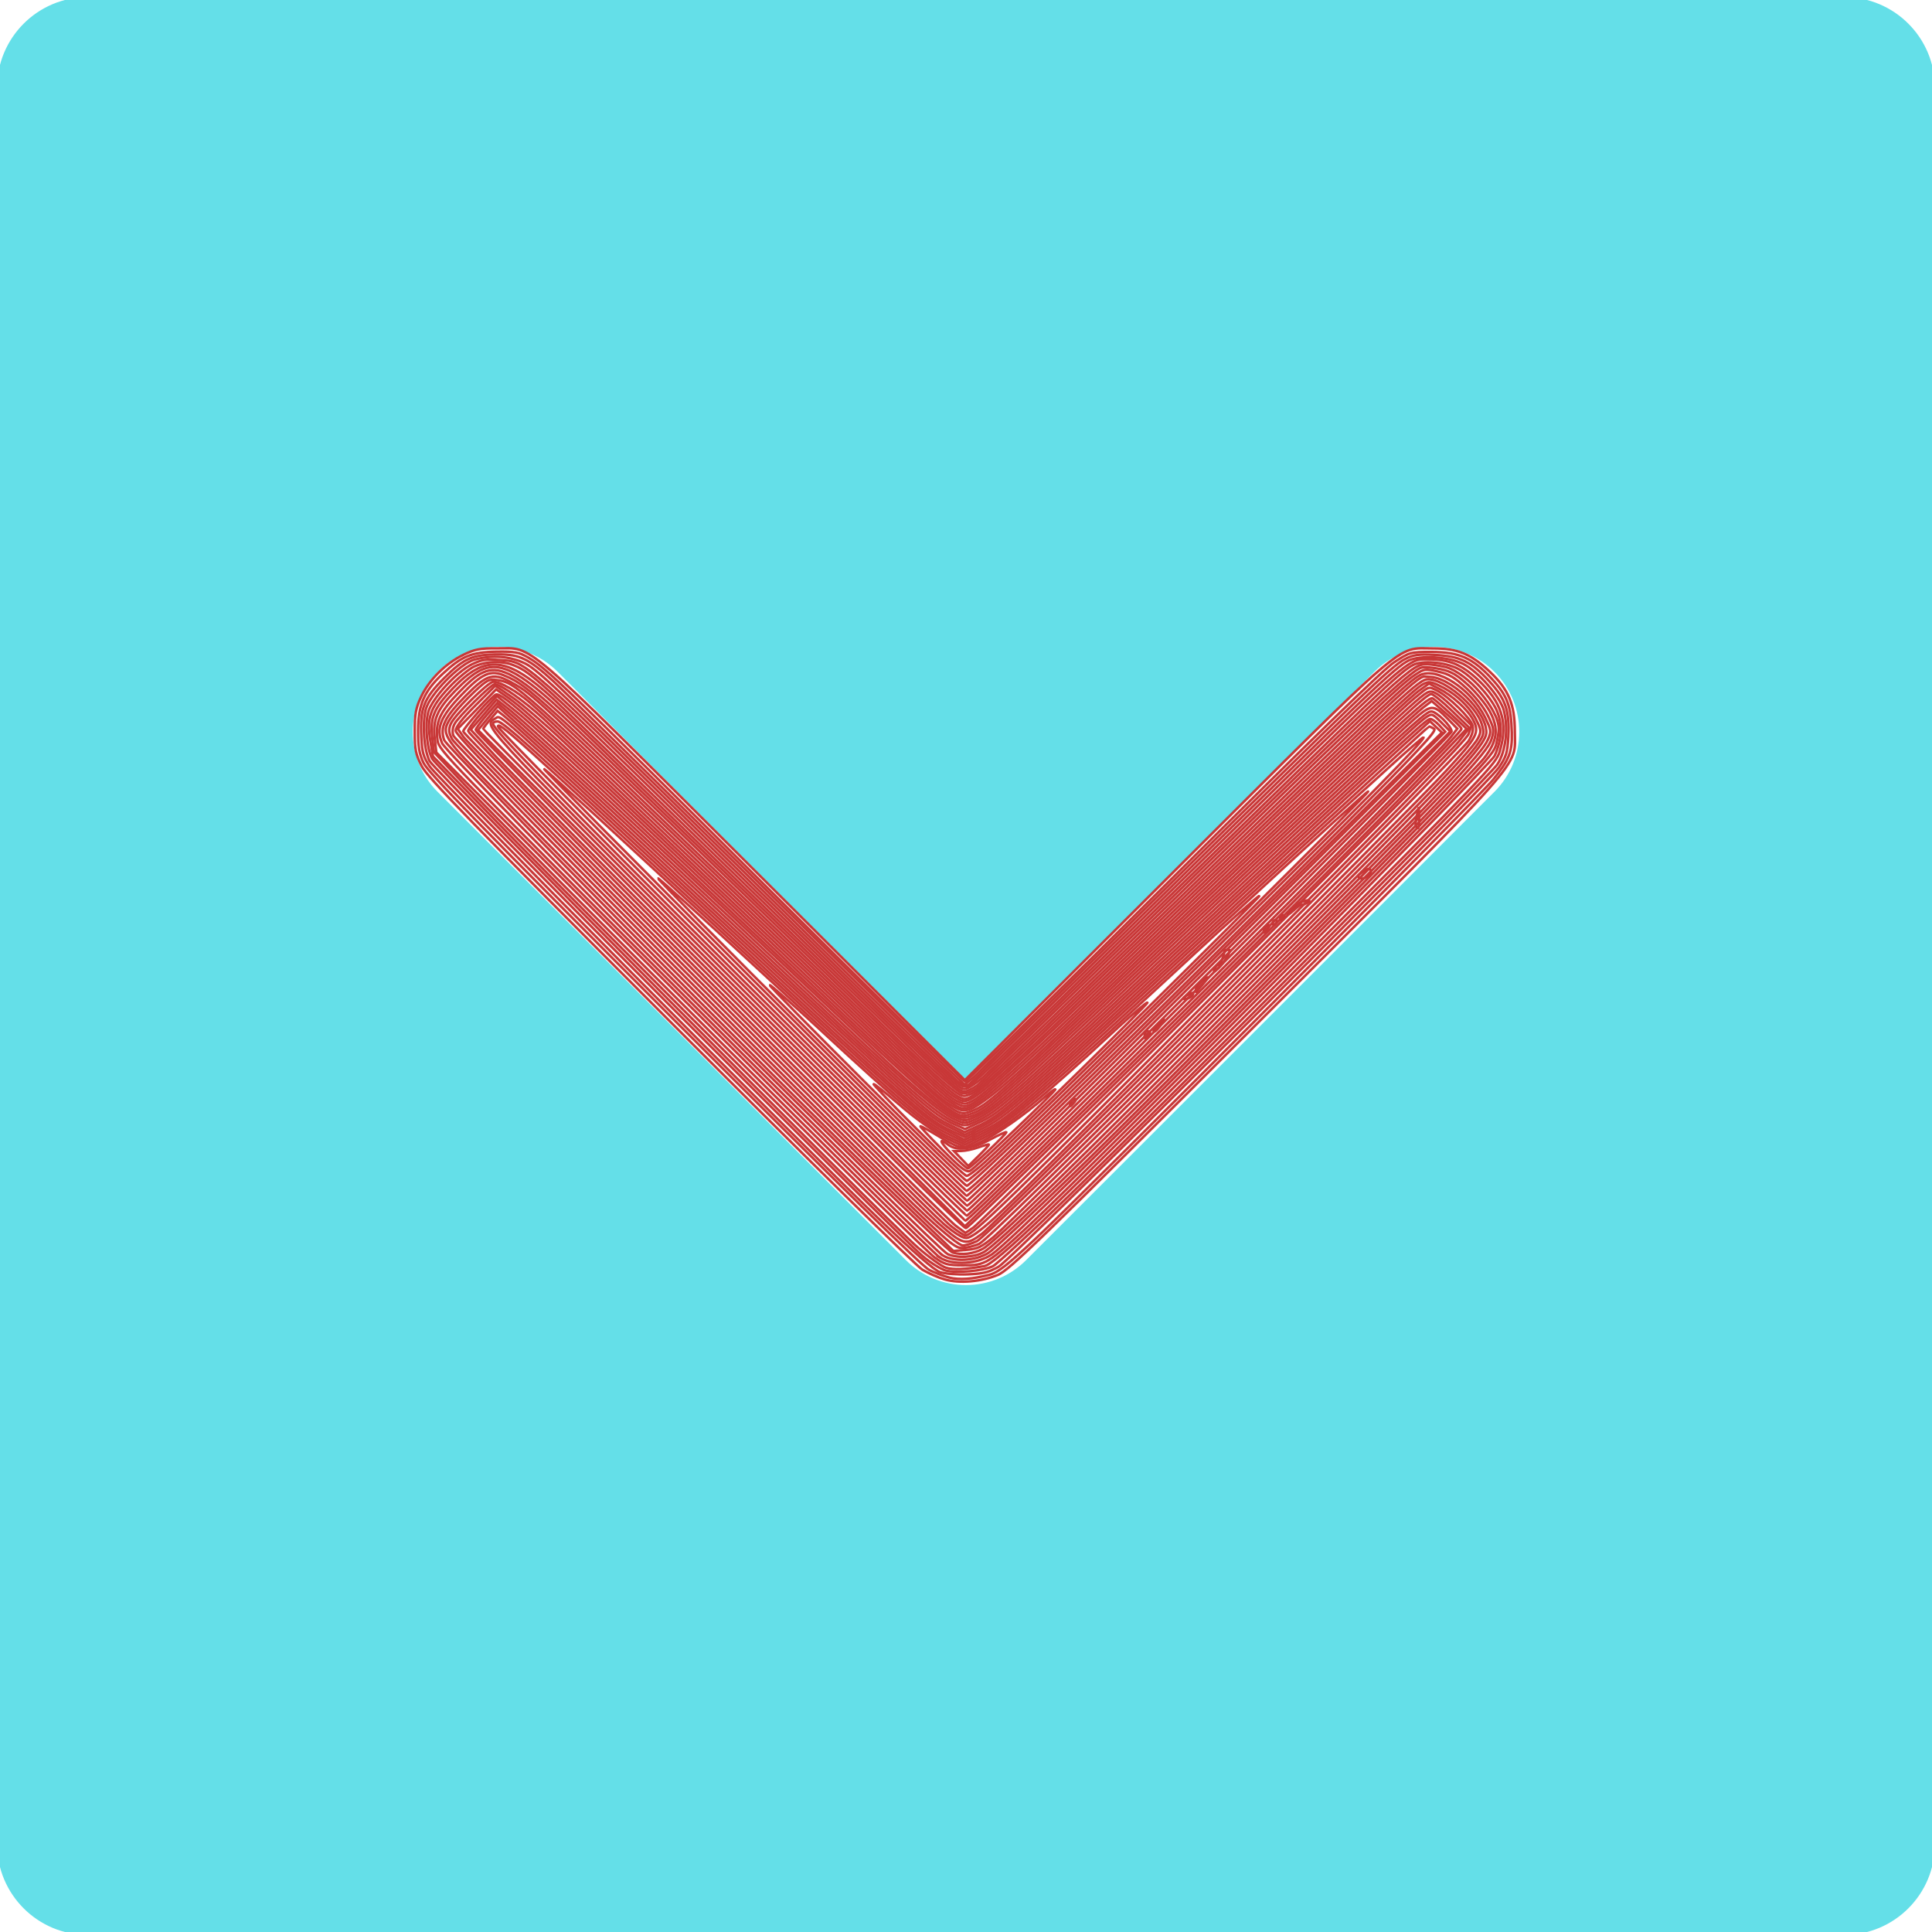<?xml version="1.0" encoding="UTF-8" standalone="no"?>
<!-- Uploaded to: SVG Repo, www.svgrepo.com, Transformed by: SVG Repo Mixer Tools -->

<svg
   fill="#64dfe8"
   height="800px"
   width="800px"
   version="1.1"
   id="Layer_1"
   viewBox="0 0 330 330"
   xml:space="preserve"
   stroke="#64dfe8"
   sodipodi:docname="dd.svg"
   inkscape:version="1.3 (0e150ed6c4, 2023-07-21)"
   xmlns:inkscape="http://www.inkscape.org/namespaces/inkscape"
   xmlns:sodipodi="http://sodipodi.sourceforge.net/DTD/sodipodi-0.dtd"
   xmlns="http://www.w3.org/2000/svg"
   xmlns:svg="http://www.w3.org/2000/svg"><defs
   id="defs1" /><sodipodi:namedview
   id="namedview1"
   pagecolor="#ffffff"
   bordercolor="#000000"
   borderopacity="0.25"
   inkscape:showpageshadow="2"
   inkscape:pageopacity="0.0"
   inkscape:pagecheckerboard="0"
   inkscape:deskcolor="#d1d1d1"
   inkscape:zoom="0.97125"
   inkscape:cx="400"
   inkscape:cy="400"
   inkscape:window-width="1920"
   inkscape:window-height="991"
   inkscape:window-x="-9"
   inkscape:window-y="-9"
   inkscape:window-maximized="1"
   inkscape:current-layer="Layer_1" />&#10;&#10;<g
   id="SVGRepo_bgCarrier"
   stroke-width="0" />&#10;&#10;<g
   id="SVGRepo_tracerCarrier"
   stroke-linecap="round"
   stroke-linejoin="round" />&#10;&#10;<g
   id="SVGRepo_iconCarrier"> <path
   id="XMLID_24_"
   d="M315,0H15C6.716,0,0,6.716,0,15v300c0,8.284,6.716,15,15,15h300c8.284,0,15-6.716,15-15V15 C330,6.716,323.284,0,315,0z M255.606,135.606l-79.998,80c-2.813,2.813-6.628,4.394-10.606,4.394c-3.979,0-7.793-1.58-10.607-4.394 l-80.002-80c-5.858-5.857-5.858-15.355,0-21.213c5.857-5.858,15.355-5.858,21.213,0l69.396,69.393l69.392-69.393 c5.857-5.858,15.355-5.858,21.213,0C261.465,120.251,261.465,129.749,255.606,135.606z" /> </g>&#10;&#10;<path
   style="fill:#ff8080;fill-opacity:0;stroke:#c83737;stroke-width:1.03"
   d="m 391.69,530.442 c -2.588,-0.731 -6.758,-2.552 -9.266,-4.045 -2.573,-1.532 -48.169,-46.375 -104.635,-102.909 -81.76,-81.857 -100.603,-101.23 -102.96,-105.857 -2.491,-4.888 -2.886,-6.861 -2.886,-14.414 0,-7.298 0.446,-9.692 2.685,-14.414 3.347,-7.057 9.987,-13.661 17.385,-17.288 4.766,-2.337 6.983,-2.772 13.907,-2.731 15.689,0.094 8.806,-5.833 106.821,91.976 L 400,447.837 l 87.259,-87.076 c 98.061,-97.855 91.162,-91.918 106.821,-91.938 10.212,-0.013 15.723,2.248 23.576,9.676 7.775,7.353 10.356,13.507 10.369,24.718 0.018,15.373 6.774,7.717 -107.397,121.697 -89.241,89.092 -102.233,101.682 -106.947,103.64 -6.808,2.827 -15.904,3.608 -21.991,1.888 z"
   id="path1"
   transform="scale(0.412)" /><path
   style="fill:#ff8080;fill-opacity:0;stroke:#c83737;stroke-width:1.03"
   d="m 393.549,529.661 c -2.132,-0.515 -5.839,-1.917 -8.237,-3.118 C 382.334,525.053 348.783,492.178 279.435,422.799 200.013,343.341 177.416,320.172 175.613,316.35 c -1.825,-3.87 -2.299,-6.685 -2.28,-13.548 0.029,-10.569 2.498,-16.242 10.202,-23.448 7.849,-7.342 11.961,-9.035 22.297,-9.18 7.711,-0.108 9.355,0.202 13.295,2.511 7.32,4.29 14.938,11.628 99.19,95.546 44.263,44.088 81.076,80.16 81.806,80.16 0.73,0 39.573,-38.138 86.317,-84.752 57.621,-57.46 87.1,-86.14 91.542,-89.06 6.423,-4.223 6.728,-4.308 15.444,-4.298 11.5,0.013 16.999,2.445 24.94,11.029 6.54,7.071 8.152,11.371 8.403,22.423 0.185,8.148 -1.035,11.21 -7.797,19.562 -5.534,6.837 -169.98,171.826 -189.287,189.913 -12.238,11.465 -15.95,14.367 -19.562,15.297 -6.98,1.797 -12.361,2.173 -16.572,1.157 z"
   id="path2"
   transform="scale(0.412)" /><path
   style="fill:#ff8080;fill-opacity:0;stroke:#c83737;stroke-width:1.03"
   d="m 389.704,527.404 c -2.408,-0.807 -10.775,-8.093 -25.225,-21.97 C 330.585,472.887 181.555,322.779 178.132,317.738 c -2.582,-3.802 -3.137,-5.75 -3.46,-12.162 -0.601,-11.897 1.006,-16.025 9.553,-24.547 8.241,-8.216 11.76,-9.729 22.628,-9.729 8.643,0 12.329,1.806 22.359,10.954 4.178,3.81 41.418,40.336 82.757,81.168 41.338,40.832 78.04,76.941 81.56,80.242 l 6.399,6.001 3.383,-2.776 c 1.86,-1.527 36.003,-35.057 75.873,-74.511 84.34,-83.46 97.719,-96.296 103.383,-99.186 3.497,-1.784 5.525,-2.056 12.478,-1.674 10.376,0.57 14.789,2.723 22.375,10.917 6.77,7.312 8.464,12.249 7.905,23.035 -0.337,6.501 -0.865,8.232 -3.866,12.677 -5.333,7.898 -201.367,203.514 -207.439,206.997 -4.085,2.343 -6.499,2.938 -12.87,3.176 -4.313,0.161 -9.464,-0.251 -11.446,-0.915 z"
   id="path3"
   transform="scale(0.412)" /><path
   style="fill:#ff8080;fill-opacity:0;stroke:#c83737;stroke-width:1.03"
   d="m 392.028,526.725 c -1.836,-0.468 -6.006,-3.061 -9.266,-5.763 -10.267,-8.507 -202.72,-201.676 -204.654,-205.415 -2.355,-4.554 -3.151,-15.631 -1.549,-21.553 1.667,-6.164 14.109,-18.849 20.125,-20.519 7.227,-2.006 14.954,-1.431 20.959,1.561 5.838,2.909 14.185,10.926 120.581,115.809 30.862,30.423 57.38,56.308 58.927,57.521 2.012,1.577 3.296,1.935 4.506,1.258 0.931,-0.521 36.73,-35.465 79.554,-77.654 85.095,-83.833 97.397,-95.572 102.877,-98.173 4.805,-2.28 16.733,-1.506 22.553,1.463 6.171,3.148 15.154,13.391 16.753,19.102 2.05,7.322 0.905,17.21 -2.61,22.528 -3.191,4.83 -134.503,137.051 -178.151,179.386 -15.341,14.88 -29.297,27.78 -31.013,28.667 -3.756,1.942 -14.965,2.962 -19.593,1.782 z"
   id="path4"
   transform="scale(0.412)" /><path
   style="fill:#ff8080;fill-opacity:0;stroke:#c83737;stroke-width:1.03"
   d="m 392.149,525.561 c -1.77,-0.534 -7.098,-4.378 -11.84,-8.541 -13.123,-11.519 -199.316,-198.915 -201.136,-202.435 -2.229,-4.311 -3.059,-14.107 -1.639,-19.354 1.509,-5.577 11.751,-16.744 18.237,-19.884 3.815,-1.847 5.854,-2.161 11.226,-1.73 11.774,0.945 7.193,-3.125 108.581,96.478 82.035,80.591 81.787,80.355 84.446,80.355 2.833,0 1.021,1.724 92.641,-88.114 93.492,-91.672 90.485,-88.978 99.273,-88.978 8.703,0 13.842,2.037 20.368,8.074 10.349,9.574 13.031,18.06 9.482,30.012 -1.577,5.309 -4.809,8.696 -87.773,91.962 -98.329,98.686 -121.149,120.682 -126.081,121.533 -7.742,1.334 -12.769,1.533 -15.783,0.622 z"
   id="path5"
   transform="scale(0.412)" /><path
   style="fill:#ff8080;fill-opacity:0;stroke:#c83737;stroke-width:1.03"
   d="M 387.542,521.376 C 382.628,517.899 252.495,388.473 207.31,342.124 l -27.816,-28.533 -1.081,-6.474 c -1.581,-9.464 -0.097,-13.705 7.729,-22.084 3.516,-3.765 8.247,-7.69 10.512,-8.722 5.047,-2.3 11.692,-2.442 16.685,-0.356 7.516,3.141 11.259,6.64 100.175,93.664 81.293,79.564 83.718,81.861 86.398,81.861 1.143,0 4.526,-2.152 7.518,-4.781 2.992,-2.63 40.189,-38.718 82.66,-80.197 79.366,-77.512 90.483,-88.059 95.687,-90.782 3.913,-2.048 13.142,-1.288 18.68,1.537 5.695,2.905 14.137,12.192 16.35,17.985 2.115,5.539 1.71,11.853 -1.163,18.1 -1.776,3.861 -165.517,169.054 -192.757,194.466 -17.442,16.271 -18.254,16.766 -27.504,16.771 -6.528,0.003 -7.795,-0.339 -11.84,-3.202 z"
   id="path6"
   transform="scale(0.412)" /><path
   style="fill:#ff8080;fill-opacity:0;stroke:#c83737;stroke-width:1.03"
   d="M 389.704,521.422 C 385.806,518.999 214.699,348.77 193.067,325.794 l -13.157,-13.975 -0.719,-6.196 c -0.936,-8.064 0.685,-11.934 8.417,-20.09 13.73,-14.482 22.615,-13.535 42.108,4.49 5.6,5.178 43.077,41.471 83.283,80.651 80.082,78.039 84.109,81.835 86.812,81.835 1.017,0 3.409,-1.151 5.315,-2.558 1.907,-1.407 33.571,-31.87 70.365,-67.696 110.749,-107.837 109.661,-106.837 116.275,-106.837 1.62,0 5.05,0.53 7.621,1.177 8.878,2.236 21.989,17.474 21.971,25.537 -0.003,1.446 -0.502,4.416 -1.108,6.599 -1.306,4.705 -5.546,9.154 -90.899,95.387 -65.686,66.364 -111.467,111.285 -118.1,115.881 -5.917,4.1 -16.153,4.776 -21.548,1.423 z"
   id="path7"
   transform="scale(0.412)" /><path
   style="fill:#ff8080;fill-opacity:0;stroke:#c83737;stroke-width:1.03"
   d="M 390.734,520.41 C 388.752,519.177 340.729,471.774 284.017,415.069 l -103.113,-103.1 -0.68,-5.809 c -0.901,-7.696 0.986,-12.084 8.495,-19.754 15.979,-16.322 21.119,-14.424 57.87,21.358 35.485,34.55 121.729,118.139 134.753,130.604 8.143,7.793 15.916,14.448 17.273,14.789 1.696,0.426 3.668,-0.195 6.302,-1.982 2.108,-1.431 23.093,-21.291 46.632,-44.134 23.539,-22.843 58.983,-57.244 78.764,-76.448 40.599,-39.413 55.389,-52.911 58.955,-53.807 1.351,-0.339 4.967,-0.054 8.037,0.632 4.434,0.992 6.801,2.379 11.522,6.75 3.268,3.026 7.241,7.888 8.829,10.807 3.838,7.052 3.173,12.305 -2.463,19.435 -6.198,7.841 -134.92,138.105 -170.189,172.228 -17.352,16.788 -33.199,31.544 -35.215,32.79 -5.492,3.394 -14.44,3.856 -19.058,0.983 z"
   id="path8"
   transform="scale(0.412)" /><path
   style="fill:#ff8080;fill-opacity:0;stroke:#c83737;stroke-width:1.03"
   d="m 392.912,519.955 c -2.083,-0.937 -45.206,-43.214 -107.205,-105.1 -100.06,-99.878 -103.742,-103.687 -104.325,-107.946 -1.015,-7.405 0.872,-11.631 8.879,-19.889 15.365,-15.846 18.186,-14.52 64.566,30.348 14.44,13.969 48.038,46.5 74.662,72.291 72.106,69.849 67.44,65.748 72.789,63.971 3.81,-1.266 13.233,-10.14 100.683,-94.816 65.804,-63.717 78.005,-75.241 83.686,-79.045 3.71,-2.484 4.155,-2.547 9.552,-1.339 4.556,1.019 6.853,2.371 11.771,6.924 3.661,3.39 7.217,7.918 8.871,11.299 2.502,5.114 2.646,6.022 1.542,9.707 -1.749,5.839 -13.549,18.272 -98.645,103.936 -70.436,70.906 -106.553,106.008 -112.043,108.895 -4.075,2.143 -10.93,2.497 -14.781,0.764 z"
   id="path9"
   transform="scale(0.412)" /><path
   style="fill:#ff8080;fill-opacity:0;stroke:#c83737;stroke-width:1.03"
   d="m 394.962,519.284 c -4.862,-1.412 -209.34,-205.415 -211.706,-211.213 -2.528,-6.197 -0.721,-10.739 7.869,-19.783 8.856,-9.323 12.257,-10.776 18.615,-7.951 9.532,4.236 12.037,6.548 114.677,105.866 59.622,57.692 69.438,66.899 73.14,68.603 5.233,2.409 1.918,5.374 103.343,-92.417 73.316,-70.688 83.506,-80.263 87.758,-82.463 6.958,-3.598 21.243,5.683 27.066,17.585 2.486,5.08 2.573,5.717 1.222,8.934 -2.585,6.156 -18.328,22.667 -96.45,101.156 -75.716,76.072 -108.149,107.646 -113.254,110.251 -3.987,2.035 -8.421,2.552 -12.281,1.431 z"
   id="path10"
   transform="scale(0.412)" /><path
   style="fill:#ff8080;fill-opacity:0;stroke:#c83737;stroke-width:1.03"
   d="M 368.533,492.917 C 321.882,448.005 185.26,310.105 184.132,306.79 c -1.807,-5.306 0.171,-9.4 8.762,-18.143 9.276,-9.439 11.644,-10.037 20.233,-5.107 7.65,4.39 7.649,4.39 95.753,89.247 76.108,73.304 83.361,80.13 87.505,82.362 6.424,3.459 2.707,6.662 93.19,-80.277 105.663,-101.524 97.809,-94.307 102.635,-94.307 9.257,0 24.006,14.151 24.006,23.033 0,3.46 -5.588,10.249 -26.342,32.006 -23.293,24.42 -170.137,170.666 -177.839,177.116 -5.142,4.306 -6.742,5.072 -11.39,5.458 l -5.408,0.448 z"
   id="path11"
   transform="scale(0.412)" /><path
   style="fill:#ff8080;fill-opacity:0;stroke:#c83737;stroke-width:1.03"
   d="M 358.74,481.469 C 319.094,442.443 217.554,340.525 197.361,319.49 c -14.114,-14.703 -14.7,-16.109 -9.612,-23.068 1.615,-2.209 5.584,-6.504 8.821,-9.544 5.301,-4.981 6.232,-5.472 9.4,-4.958 8.163,1.325 7.255,0.509 103.425,92.872 76.758,73.72 83.067,79.62 87.301,81.658 3.139,1.51 3.643,1.494 6.833,-0.224 5.518,-2.972 22.469,-18.757 97.371,-90.676 83.302,-79.985 87.611,-83.953 91.152,-83.953 6.82,0 19.956,10.958 22.229,18.543 1.108,3.699 0.988,4.395 -1.369,7.957 -5.081,7.677 -32.706,36.006 -117.293,120.281 -53.972,53.772 -87.234,86.166 -89.597,87.259 -2.068,0.956 -5.345,1.738 -7.283,1.738 -3.247,0 -6.385,-2.817 -39.999,-35.905 z"
   id="path12"
   transform="scale(0.412)" /><path
   style="fill:#ff8080;fill-opacity:0;stroke:#c83737;stroke-width:1.03"
   d="M 384.343,504.618 C 362.333,484.227 189.278,310.067 187.439,306.458 c -1.441,-2.83 -1.542,-3.974 -0.559,-6.347 1.421,-3.431 15.631,-17.496 17.644,-17.463 2.981,0.048 9.883,4.012 15.296,8.784 9.433,8.316 16.406,14.926 88.546,83.934 79.514,76.062 83.619,79.88 88.238,82.083 6.826,3.255 2.962,6.627 113.049,-98.684 64.761,-61.952 76.865,-73.266 80.407,-75.162 2.21,-1.183 3.125,-1.072 7.101,0.86 6.313,3.067 12.347,8.772 14.937,14.122 2.005,4.141 2.055,4.743 0.632,7.494 -2.978,5.758 -28.846,32.322 -116.065,119.183 -54.433,54.21 -89.345,88.225 -91.673,89.318 -2.068,0.971 -4.712,1.765 -5.876,1.765 -1.271,0 -7.174,-4.686 -14.774,-11.726 z"
   id="path13"
   transform="scale(0.412)" /><path
   style="fill:#ff8080;fill-opacity:0;stroke:#c83737;stroke-width:1.03"
   d="M 389.189,507.268 C 375.679,495.413 189.049,307.824 188.004,305.05 c -0.574,-1.523 -0.421,-3.251 0.436,-4.921 1.454,-2.836 15.217,-16.479 16.608,-16.464 2.525,0.028 12.251,6.915 20.435,14.47 5.097,4.705 38.224,36.172 73.616,69.927 88.095,84.018 90.53,86.294 95.512,89.258 8.641,5.14 3.429,9.468 103.184,-85.677 76.349,-72.821 86.834,-82.69 90.999,-85.654 l 3.643,-2.592 4.425,2.277 c 5.159,2.655 11.69,8.629 13.776,12.603 2.873,5.472 2.062,7.018 -11.268,21.494 -14.788,16.059 -186.806,187.612 -192.163,191.644 -6.783,5.105 -7.724,4.889 -18.018,-4.145 z"
   id="path14"
   transform="scale(0.412)" /><path
   style="fill:#ff8080;fill-opacity:0;stroke:#c83737;stroke-width:1.03"
   d="m 391.017,507.215 c -3.837,-3.323 -50.876,-50.093 -104.531,-103.933 -73.428,-73.681 -97.555,-98.484 -97.555,-100.289 0,-1.627 2.636,-5.018 8.206,-10.555 l 8.206,-8.158 6.981,4.775 c 3.839,2.626 13.476,10.941 21.415,18.478 7.939,7.537 41.761,39.671 75.161,71.41 79.362,75.416 80.262,76.252 85.525,79.336 3.991,2.339 4.91,2.507 8.04,1.474 1.944,-0.642 7.628,-4.664 12.632,-8.938 9.932,-8.484 15.642,-13.849 94.027,-88.359 73.166,-69.548 73.795,-70.141 78.808,-74.248 4.454,-3.65 4.458,-3.651 7.816,-1.914 4.885,2.526 13.989,11.467 14.746,14.481 0.439,1.751 -0.087,3.818 -1.623,6.378 -2.401,4 -181.36,184.058 -196.765,197.973 -6.149,5.554 -9.81,8.13 -11.557,8.13 -1.639,0 -5.06,-2.168 -9.533,-6.042 z"
   id="path15"
   transform="scale(0.412)" /><path
   style="fill:#ff8080;fill-opacity:0;stroke:#c83737;stroke-width:1.03"
   d="M 394.172,508.236 C 387.651,503.014 195.197,309.903 192.134,305.507 l -2.351,-3.373 7.947,-8.166 7.947,-8.166 4.24,2.922 c 7.726,5.325 21.136,17.709 88.153,81.413 100.1,95.152 97.611,92.987 104.255,90.67 7.245,-2.526 9.744,-4.783 98.017,-88.53 91.114,-86.443 90.126,-85.534 92.99,-85.534 1.602,0 4.841,2.368 9.58,7.005 l 7.16,7.005 -1.232,3.534 c -0.888,2.547 -28.551,30.935 -99.033,101.627 -90.229,90.498 -106.524,106.311 -109.553,106.311 -0.605,0 -3.342,-1.796 -6.082,-3.99 z"
   id="path16"
   transform="scale(0.412)" /><path
   style="fill:#ff8080;fill-opacity:0;stroke:#c83737;stroke-width:1.03"
   d="m 396.266,508.212 c -5.835,-4.309 -204.245,-203.42 -204.245,-204.966 0,-1.282 11.833,-14.612 13.593,-15.312 2.423,-0.965 16.858,12.018 80.601,72.494 113.33,107.521 109.018,103.771 116.483,101.308 7.066,-2.332 10.609,-5.534 105.926,-95.735 76.253,-72.161 82.825,-78.227 84.755,-78.227 0.803,0 4.691,3.148 8.639,6.996 l 7.179,6.996 -4.381,5.616 C 599.529,314.158 408.056,505.869 403.473,508.975 l -3.219,2.182 z"
   id="path17"
   transform="scale(0.412)" /><path
   style="fill:#ff8080;fill-opacity:0;stroke:#c83737;stroke-width:1.03"
   d="m 296.268,406.892 c -56.203,-56.244 -102.188,-102.937 -102.188,-103.762 0,-0.825 2.671,-4.45 5.935,-8.054 l 5.935,-6.553 6.536,5.245 c 9.068,7.278 21.369,18.712 93.307,86.733 88.994,84.148 89.611,84.672 96.827,82.291 7.624,-2.516 10.328,-4.945 106.005,-95.236 79.964,-75.462 83.779,-78.941 85.496,-77.936 0.685,0.401 4.098,3.381 7.583,6.622 l 6.336,5.893 -16.916,17.788 c -33.919,35.666 -188.642,189.216 -190.669,189.224 -1.282,0.005 -38.569,-36.591 -104.185,-102.253 z"
   id="path18"
   transform="scale(0.412)" /><path
   style="fill:#ff8080;fill-opacity:0;stroke:#c83737;stroke-width:1.03"
   d="m 307.771,416.356 c -50.743,-50.618 -96.836,-96.941 -102.428,-102.941 l -10.168,-10.909 5.355,-6.233 5.355,-6.233 4.135,3.242 c 8.935,7.004 40.971,36.854 155.487,144.875 13.859,13.073 25.775,22.904 30.116,24.846 4.333,1.939 4.423,1.937 9.172,-0.164 7.653,-3.385 12.981,-8.175 93.964,-84.461 67.714,-63.787 87.305,-82.04 91.445,-85.198 l 3.335,-2.544 6.19,5.363 c 3.405,2.949 6.19,5.725 6.19,6.169 0,2.401 -135.086,137.981 -195.351,196.064 l -10.538,10.156 z"
   id="path19"
   transform="scale(0.412)" /><path
   style="fill:#ff8080;fill-opacity:0;stroke:#c83737;stroke-width:1.03"
   d="m 298.31,404.858 c -55.628,-55.655 -101.132,-101.64 -101.12,-102.188 0.012,-0.548 2.039,-3.303 4.505,-6.122 l 4.484,-5.125 6.026,5.125 c 9.659,8.215 68.27,62.882 137.815,128.541 26.063,24.607 39.731,36.273 45.605,38.926 4.344,1.962 4.411,1.961 9.184,-0.151 7.477,-3.308 16.277,-10.941 59.972,-52.023 71.044,-66.796 115.54,-108.429 121.272,-113.47 7.308,-6.426 8.201,-6.448 14.16,-0.346 l 3.968,4.064 -2.597,3.396 c -7.374,9.644 -199.011,200.565 -201.317,200.565 -0.45,0 -46.331,-45.536 -101.958,-101.191 z"
   id="path20"
   transform="scale(0.412)" /><path
   style="fill:#ff8080;fill-opacity:0;stroke:#c83737;stroke-width:1.03"
   d="m 298.832,403.337 -100.649,-100.653 4.082,-4.94 4.082,-4.94 10.597,9.546 c 16.356,14.733 55.407,51.142 114.124,106.402 46.09,43.378 57.212,53.082 64.556,56.332 4.308,1.906 4.448,1.905 9.016,-0.116 9.103,-4.027 15.069,-9.292 87.03,-76.808 97.188,-91.186 99.365,-93.179 101.776,-93.179 2.126,0 8.353,6.17 8.362,8.286 0.008,1.859 -199.102,200.723 -200.972,200.723 -0.746,0 -46.648,-45.294 -102.005,-100.653 z"
   id="path21"
   transform="scale(0.412)" /><path
   style="fill:#ff8080;fill-opacity:0;stroke:#c83737;stroke-width:1.03"
   d="m 299.905,402.334 c -54.806,-54.778 -99.628,-99.836 -99.605,-100.129 0.023,-0.293 1.38,-2.097 3.016,-4.01 l 2.975,-3.478 2.81,2.211 c 4.273,3.361 35.369,32.18 95.661,88.656 77.187,72.301 82.039,76.601 90.893,80.535 l 4.406,1.958 5.375,-2.471 c 9.728,-4.471 11.993,-6.484 101.643,-90.317 77.182,-72.174 81.337,-76.021 84.243,-77.992 2.285,-1.549 2.556,-1.455 6.171,2.161 l 3.781,3.781 -99.447,99.345 c -54.696,54.64 -100.083,99.345 -100.862,99.345 -0.778,0 -46.256,-44.818 -101.062,-99.596 z"
   id="path22"
   transform="scale(0.412)" /><path
   style="fill:#ff8080;fill-opacity:0;stroke:#c83737;stroke-width:1.03"
   d="M 300.696,401.049 C 196.345,296.773 200.289,301.062 205.65,297.68 c 2.013,-1.27 -0.602,-3.613 82.616,74.006 97.945,91.355 96.979,90.49 106.095,94.961 l 5.559,2.726 5.418,-2.511 c 10.267,-4.759 12.348,-6.608 109.462,-97.25 73.48,-68.583 76.716,-71.542 78.234,-71.542 0.66,0 2.315,1.186 3.676,2.635 l 2.475,2.635 -98.389,98.266 c -54.114,54.047 -99.023,98.266 -99.797,98.266 -0.774,0 -45.911,-44.47 -100.303,-98.823 z"
   id="path23"
   transform="scale(0.412)" /><path
   style="fill:#ff8080;fill-opacity:0;stroke:#c83737;stroke-width:1.03"
   d="M 309.615,407.979 C 226.296,324.846 204.376,302.355 204.376,300.005 c 0,-0.498 0.845,-0.905 1.877,-0.905 2.216,0 12.274,9.085 82.036,74.101 94.537,88.105 96.186,89.579 105.277,94.073 l 6.435,3.182 6.561,-3.236 c 10.53,-5.192 15.92,-9.979 108.754,-96.559 30.862,-28.783 60.923,-56.683 66.802,-62 l 10.689,-9.667 2.493,2.342 2.493,2.342 -21.876,21.649 c -12.032,11.907 -56.026,55.587 -97.764,97.067 -41.738,41.48 -76.476,75.418 -77.195,75.418 -0.719,0 -41.822,-40.425 -91.34,-89.833 z"
   id="path24"
   transform="scale(0.412)" /><path
   style="fill:#ff8080;fill-opacity:0;stroke:#c83737;stroke-width:1.03"
   d="m 302.978,399.179 c -53.099,-53.116 -96.543,-97.174 -96.543,-97.908 0,-2.458 5.799,2.762 88.546,79.694 88.304,82.099 89.697,83.328 99.688,87.959 l 5.425,2.515 6.438,-3.175 c 11.343,-5.594 13.411,-7.424 116.435,-103.105 37.902,-35.2 69.176,-63.993 69.498,-63.984 0.322,0.009 1.281,0.461 2.13,1.005 1.229,0.787 -6.668,9.224 -38.61,41.254 -64.346,64.522 -153.795,152.319 -155.185,152.319 -0.703,0 -44.723,-43.458 -97.822,-96.574 z"
   id="path25"
   transform="scale(0.412)" /><path
   style="fill:#ff8080;fill-opacity:0;stroke:#c83737;stroke-width:1.03"
   d="m 311.994,406.071 c -48.147,-48.192 -87.018,-87.459 -86.378,-87.259 0.639,0.2 31.682,28.673 68.983,63.273 83.169,77.146 88.394,81.772 97.856,86.643 l 7.447,3.834 6.484,-3.198 c 12.629,-6.228 7.824,-1.967 134.99,-119.687 26.509,-24.539 48.469,-44.346 48.801,-44.014 0.833,0.833 -23.662,25.737 -88.246,89.721 -74.283,73.592 -99.72,98.309 -101.175,98.309 -0.672,0 -40.615,-39.43 -88.762,-87.622 z"
   id="path26"
   transform="scale(0.412)" /><path
   style="fill:#ff8080;fill-opacity:0;stroke:#c83737;stroke-width:1.03"
   d="m 335.976,428.109 c -34.969,-34.939 -63.392,-63.713 -63.163,-63.943 0.23,-0.23 18.4,16.237 40.379,36.593 64.401,59.646 69.984,64.481 80.378,69.611 l 6.44,3.178 7.596,-3.759 c 11.606,-5.743 16.333,-9.897 112.789,-99.134 25.096,-23.218 46.15,-42.353 46.787,-42.523 1.346,-0.359 -97.134,97.559 -137.574,136.789 -15.144,14.691 -28.101,26.711 -28.793,26.711 -0.692,0 -29.869,-28.586 -64.838,-63.525 z"
   id="path27"
   transform="scale(0.412)" /><path
   style="fill:#ff8080;fill-opacity:0;stroke:#c83737;stroke-width:1.03"
   d="m 359.157,449.221 c -22.241,-22.195 -40.244,-40.55 -40.005,-40.788 0.239,-0.239 9.145,7.629 19.792,17.483 36.916,34.17 45.688,41.424 55.745,46.099 l 5.415,2.517 7.413,-3.673 c 11.698,-5.796 22.535,-15.121 87.522,-75.307 14.614,-13.534 26.792,-24.386 27.063,-24.115 0.487,0.487 -87.499,87.36 -109.033,107.653 -6.119,5.767 -11.654,10.485 -12.3,10.485 -0.646,0 -19.371,-18.159 -41.613,-40.354 z"
   id="path28"
   transform="scale(0.412)" /><path
   style="fill:#ff8080;fill-opacity:0;stroke:#c83737;stroke-width:1.03"
   d=""
   id="path29"
   transform="scale(0.412)" /><path
   style="fill:#ff8080;fill-opacity:0;stroke:#c83737;stroke-width:1.03"
   d=""
   id="path30"
   transform="scale(0.412)" /><path
   style="fill:#ff8080;fill-opacity:0;stroke:#c83737;stroke-width:1.03"
   d=""
   id="path31"
   transform="scale(0.412)" /><path
   style="fill:#ff8080;fill-opacity:0;stroke:#c83737;stroke-width:1.03"
   d=""
   id="path32"
   transform="scale(0.412)" /><path
   style="fill:#ff8080;fill-opacity:0;stroke:#c83737;stroke-width:1.03"
   d="m 403.29,470.528 c 0.021,-1.699 0.252,-2.269 0.513,-1.267 0.261,1.002 0.244,2.392 -0.038,3.089 -0.282,0.697 -0.496,-0.123 -0.475,-1.821 z"
   id="path33"
   transform="scale(0.412)" /><path
   style="fill:#ff8080;fill-opacity:0;stroke:#c83737;stroke-width:1.03"
   d="m 380.438,468.468 c -10.465,-10.476 -18.675,-19.048 -18.245,-19.048 0.43,0 4.595,3.313 9.256,7.363 9.264,8.049 17.412,13.677 24.273,16.764 l 4.425,1.991 7.554,-3.738 c 10.595,-5.243 23.012,-15.423 55.391,-45.412 6.67,-6.177 12.349,-11.009 12.622,-10.736 0.473,0.473 -53.799,53.769 -67.211,66.001 -3.534,3.224 -7.014,5.861 -7.732,5.861 -0.719,0 -9.868,-8.571 -20.333,-19.048 z"
   id="path34"
   transform="scale(0.412)" /><path
   style="fill:#ff8080;fill-opacity:0;stroke:#c83737;stroke-width:1.03"
   d="m 390.675,476.646 c -5.325,-5.347 -9.399,-9.722 -9.055,-9.722 0.345,0 3.216,1.559 6.381,3.465 10.643,6.409 11.284,6.517 18.467,3.125 6.527,-3.082 19.119,-11.903 26.463,-18.538 2.304,-2.081 4.374,-3.598 4.601,-3.371 0.522,0.522 -32.944,32.499 -35.375,33.8 -1.47,0.787 -3.583,-0.824 -11.484,-8.758 z"
   id="path35"
   transform="scale(0.412)" /><path
   style="fill:#ff8080;fill-opacity:0;stroke:#c83737;stroke-width:1.03"
   d="m 394.852,478.764 c -5.243,-5.309 -6.097,-7.483 -1.605,-4.086 3.419,2.586 9.725,1.805 16.976,-2.102 3.641,-1.962 6.778,-3.409 6.971,-3.216 0.484,0.484 -14.948,15.067 -15.945,15.067 -0.442,0 -3.321,-2.548 -6.397,-5.663 z"
   id="path36"
   transform="scale(0.412)" /><path
   style="fill:#ff8080;fill-opacity:0;stroke:#c83737;stroke-width:1.03"
   d="m 398.468,480.322 -2.972,-3.102 3.024,-0.045 c 1.663,-0.025 4.86,-0.699 7.103,-1.498 2.243,-0.799 4.203,-1.329 4.354,-1.178 0.151,0.151 -1.708,2.221 -4.131,4.6 l -4.406,4.325 z"
   id="path37"
   transform="scale(0.412)" /><path
   style="fill:#ff8080;fill-opacity:0;stroke:#c83737;stroke-width:1.03"
   d=""
   id="path38"
   transform="scale(0.412)" /><path
   style="fill:#ff8080;fill-opacity:0;stroke:#c83737;stroke-width:1.03"
   d=""
   id="path39"
   transform="scale(0.412)" /><path
   style="fill:#ff8080;fill-opacity:0;stroke:#c83737;stroke-width:1.03"
   d=""
   id="path40"
   transform="scale(0.412)" /><path
   style="fill:#ff8080;fill-opacity:0;stroke:#c83737;stroke-width:1.03"
   d=""
   id="path41"
   transform="scale(0.412)" /><path
   style="fill:#ff8080;fill-opacity:0;stroke:#c83737;stroke-width:1.03"
   d="m 443.901,457.143 c 0.326,-0.849 1.063,-1.544 1.638,-1.544 0.603,0 0.503,0.654 -0.236,1.544 -1.633,1.968 -2.157,1.968 -1.402,0 z"
   id="path42"
   transform="scale(0.412)" /><path
   style="fill:#ff8080;fill-opacity:0;stroke:#c83737;stroke-width:1.03"
   d=""
   id="path43"
   transform="scale(0.412)" /><path
   style="fill:#ff8080;fill-opacity:0;stroke:#c83737;stroke-width:1.03"
   d="m 474.57,429.144 c 0.15,-1.023 0.615,-1.782 1.033,-1.688 1.564,0.353 1.623,1.116 0.181,2.313 -1.209,1.003 -1.436,0.887 -1.214,-0.625 z m 3.68,-1.842 c 0,-0.34 0.984,-1.642 2.186,-2.892 l 2.186,-2.274 -1.162,2.259 c -1.15,2.236 -3.21,4.101 -3.21,2.906 z"
   id="path44"
   transform="scale(0.412)" /><path
   style="fill:#ff8080;fill-opacity:0;stroke:#c83737;stroke-width:1.03"
   d="m 490.605,413.845 c 0,-0.213 0.98,-0.912 2.178,-1.553 1.695,-0.907 2.082,-0.878 1.746,0.131 -0.38,1.141 -3.924,2.425 -3.924,1.422 z m 5.148,-3.514 c 0,-0.736 0.998,-2.203 2.217,-3.26 3.249,-2.818 3.662,-2.345 0.794,0.909 -1.373,1.557 -2.612,3.024 -2.753,3.26 -0.142,0.236 -0.257,-0.173 -0.257,-0.909 z"
   id="path45"
   transform="scale(0.412)" /><path
   style="fill:#ff8080;fill-opacity:0;stroke:#c83737;stroke-width:1.03"
   d="m 503.541,401.744 c 0.368,-0.959 1.052,-1.744 1.519,-1.744 0.766,0 2.355,-3.46 2.483,-5.405 0.028,-0.425 0.398,-0.772 0.823,-0.772 h 1.313 c 1.014,0 -2.382,5.66 -4.599,7.667 -1.863,1.686 -2.104,1.726 -1.54,0.255 z"
   id="path46"
   transform="scale(0.412)" /><path
   style="fill:#ff8080;fill-opacity:0;stroke:#c83737;stroke-width:1.03"
   d="m 524.209,385.071 c 0.326,-0.849 1.063,-1.544 1.638,-1.544 0.603,0 0.503,0.654 -0.236,1.544 -0.705,0.849 -1.442,1.544 -1.638,1.544 -0.196,0 -0.09,-0.695 0.236,-1.544 z m 3.461,-2.574 c 0,-0.566 0.491,-1.03 1.09,-1.03 0.6,0 0.804,0.463 0.454,1.03 -0.35,0.566 -0.841,1.03 -1.09,1.03 -0.25,0 -0.454,-0.463 -0.454,-1.03 z m 3.089,-2.059 c 0,-0.566 0.491,-1.03 1.09,-1.03 0.6,0 0.804,0.463 0.454,1.03 -0.35,0.566 -0.841,1.03 -1.09,1.03 -0.25,0 -0.454,-0.463 -0.454,-1.03 z m 3.089,-1.438 c 0,-1.077 2.214,-3.169 4.844,-4.577 2.779,-1.487 5.697,-1.573 3.157,-0.092 -0.979,0.57 -1.984,0.904 -2.234,0.741 -0.25,-0.163 -1.649,0.827 -3.111,2.2 -1.461,1.373 -2.657,2.151 -2.657,1.728 z"
   id="path47"
   transform="scale(0.412)" /><path
   style="fill:#ff8080;fill-opacity:0;stroke:#c83737;stroke-width:1.03"
   d="m 563.892,364.078 c -1.06,-0.655 -1.055,-1.01 0.024,-1.847 2.57,-1.993 3.772,-2.412 4.329,-1.511 0.872,1.411 -2.853,4.285 -4.353,3.358 z"
   id="path48"
   transform="scale(0.412)" /><path
   style="fill:#ff8080;fill-opacity:0;stroke:#c83737;stroke-width:1.03"
   d="m 587.016,342.574 c -0.271,-0.439 -0.114,-2.408 0.349,-4.376 l 0.842,-3.578 0.105,4.376 c 0.102,4.231 -0.265,5.245 -1.296,3.578 z"
   id="path49"
   transform="scale(0.412)" /><path
   style="fill:#ff8080;fill-opacity:0;stroke:#c83737;stroke-width:1.03"
   d=""
   id="path50"
   transform="scale(0.412)" /><path
   style="fill:#ff8080;fill-opacity:0;stroke:#c83737;stroke-width:1.03"
   d=""
   id="path51"
   transform="scale(0.412)" /><path
   style="fill:#ff8080;fill-opacity:0;stroke:#c83737;stroke-width:1.03"
   d=""
   id="path52"
   transform="scale(0.412)" /><path
   style="fill:#ff8080;fill-opacity:0;stroke:#c83737;stroke-width:1.03"
   d=""
   id="path53"
   transform="scale(0.412)" /><path
   style="fill:#ff8080;fill-opacity:0;stroke:#c83737;stroke-width:1.03"
   d=""
   id="path54"
   transform="scale(0.412)" /><path
   style="fill:#ff8080;fill-opacity:0;stroke:#c83737;stroke-width:1.03"
   d=""
   id="path55"
   transform="scale(0.412)" /><path
   style="fill:#ff8080;fill-opacity:0;stroke:#c83737;stroke-width:1.03"
   d=""
   id="path56"
   transform="scale(0.412)" /><path
   style="fill:#ff8080;fill-opacity:0;stroke:#c83737;stroke-width:1.03"
   d=""
   id="path57"
   transform="scale(0.412)" /><path
   style="fill:#ff8080;fill-opacity:0;stroke:#c83737;stroke-width:1.03"
   d=""
   id="path58"
   transform="scale(0.412)" /></svg>
